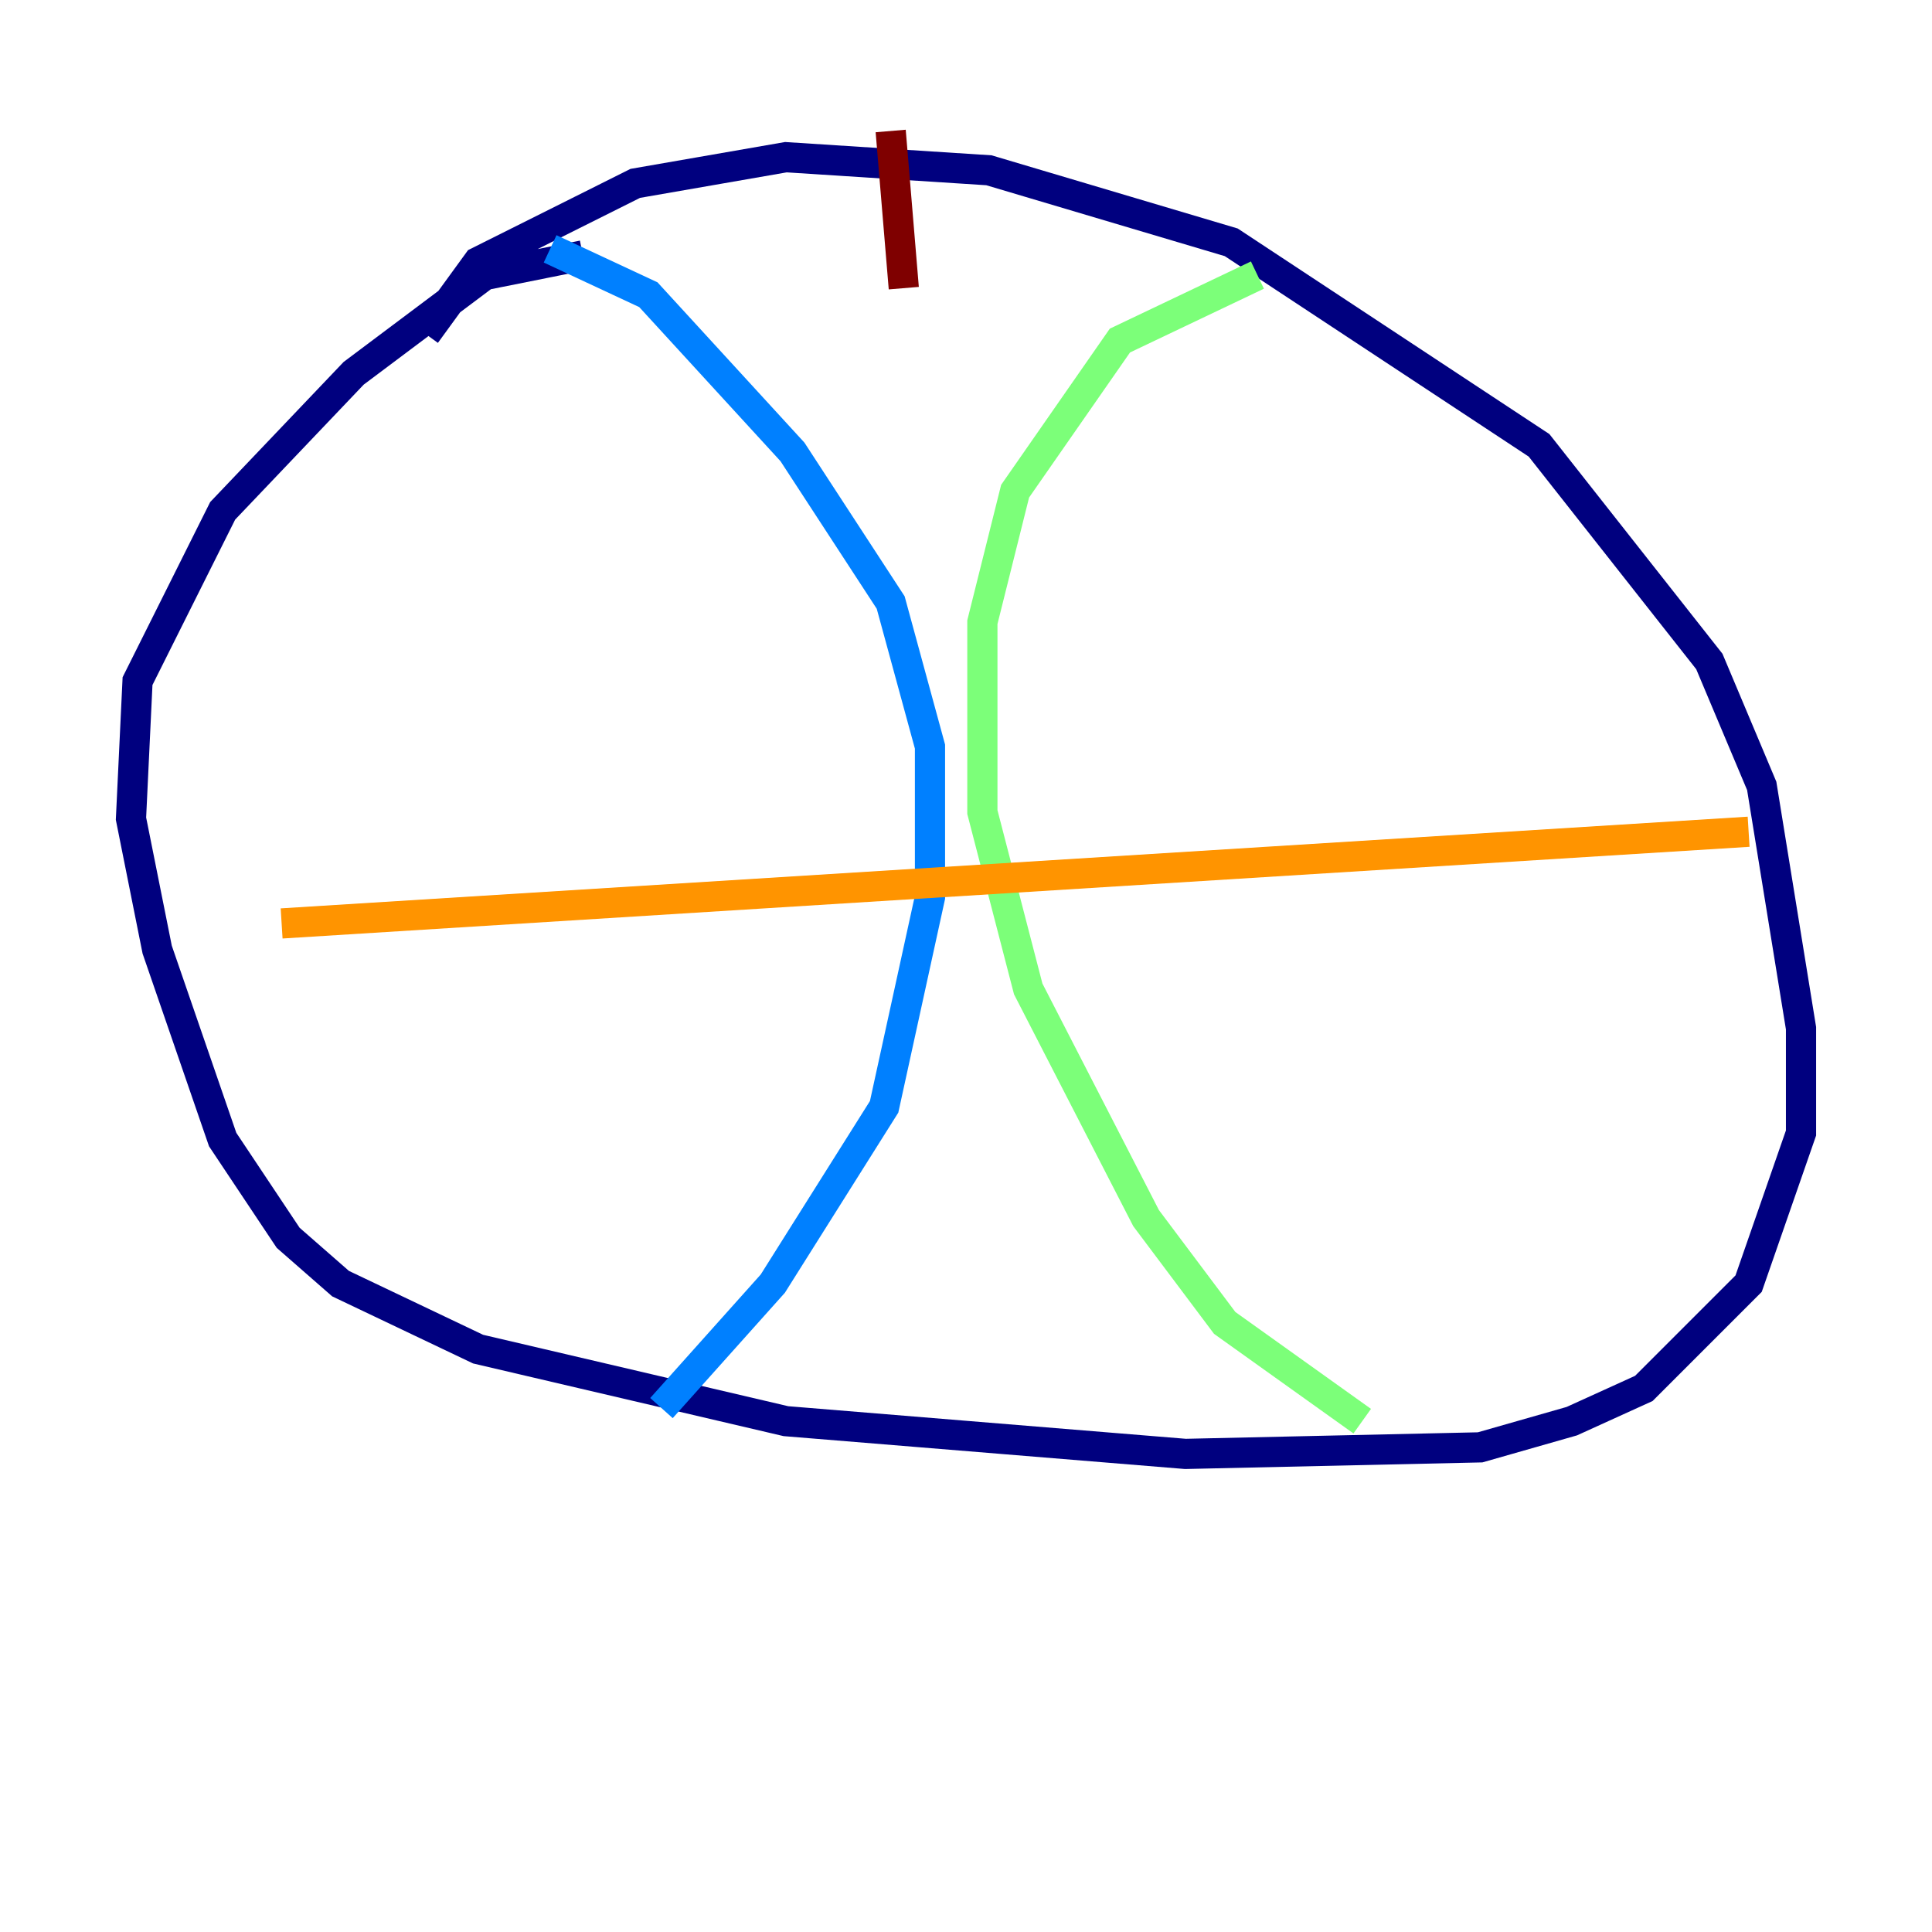 <?xml version="1.0" encoding="utf-8" ?>
<svg baseProfile="tiny" height="128" version="1.2" viewBox="0,0,128,128" width="128" xmlns="http://www.w3.org/2000/svg" xmlns:ev="http://www.w3.org/2001/xml-events" xmlns:xlink="http://www.w3.org/1999/xlink"><defs /><polyline fill="none" points="28.203,22.129 31.675,17.356 42.088,12.149 52.068,10.414 65.519,11.281 81.573,16.054 101.966,29.505 113.248,43.824 116.719,52.068 119.322,68.122 119.322,75.064 115.851,85.044 108.909,91.986 104.136,94.156 98.061,95.891 78.536,96.325 52.068,94.156 31.675,89.383 22.563,85.044 19.091,82.007 14.752,75.498 10.414,62.915 8.678,54.237 9.112,45.125 14.752,33.844 23.43,24.732 32.108,18.224 38.617,16.922" stroke="#00007f" stroke-width="2" /><polyline fill="none" points="36.447,16.488 42.956,19.525 52.502,29.939 59.01,39.919 61.614,49.464 61.614,59.444 58.576,73.329 51.2,85.044 43.824,93.288" stroke="#0080ff" stroke-width="2" /><polyline fill="none" points="83.308,18.224 74.197,22.563 67.254,32.542 65.085,41.22 65.085,53.803 68.122,65.519 75.932,80.705 81.139,87.647 90.251,94.156" stroke="#7cff79" stroke-width="2" /><polyline fill="none" points="115.851,55.105 18.658,61.18" stroke="#ff9400" stroke-width="2" /><polyline fill="none" points="59.01,8.678 59.878,19.091" stroke="#7f0000" stroke-width="2" /></svg>
